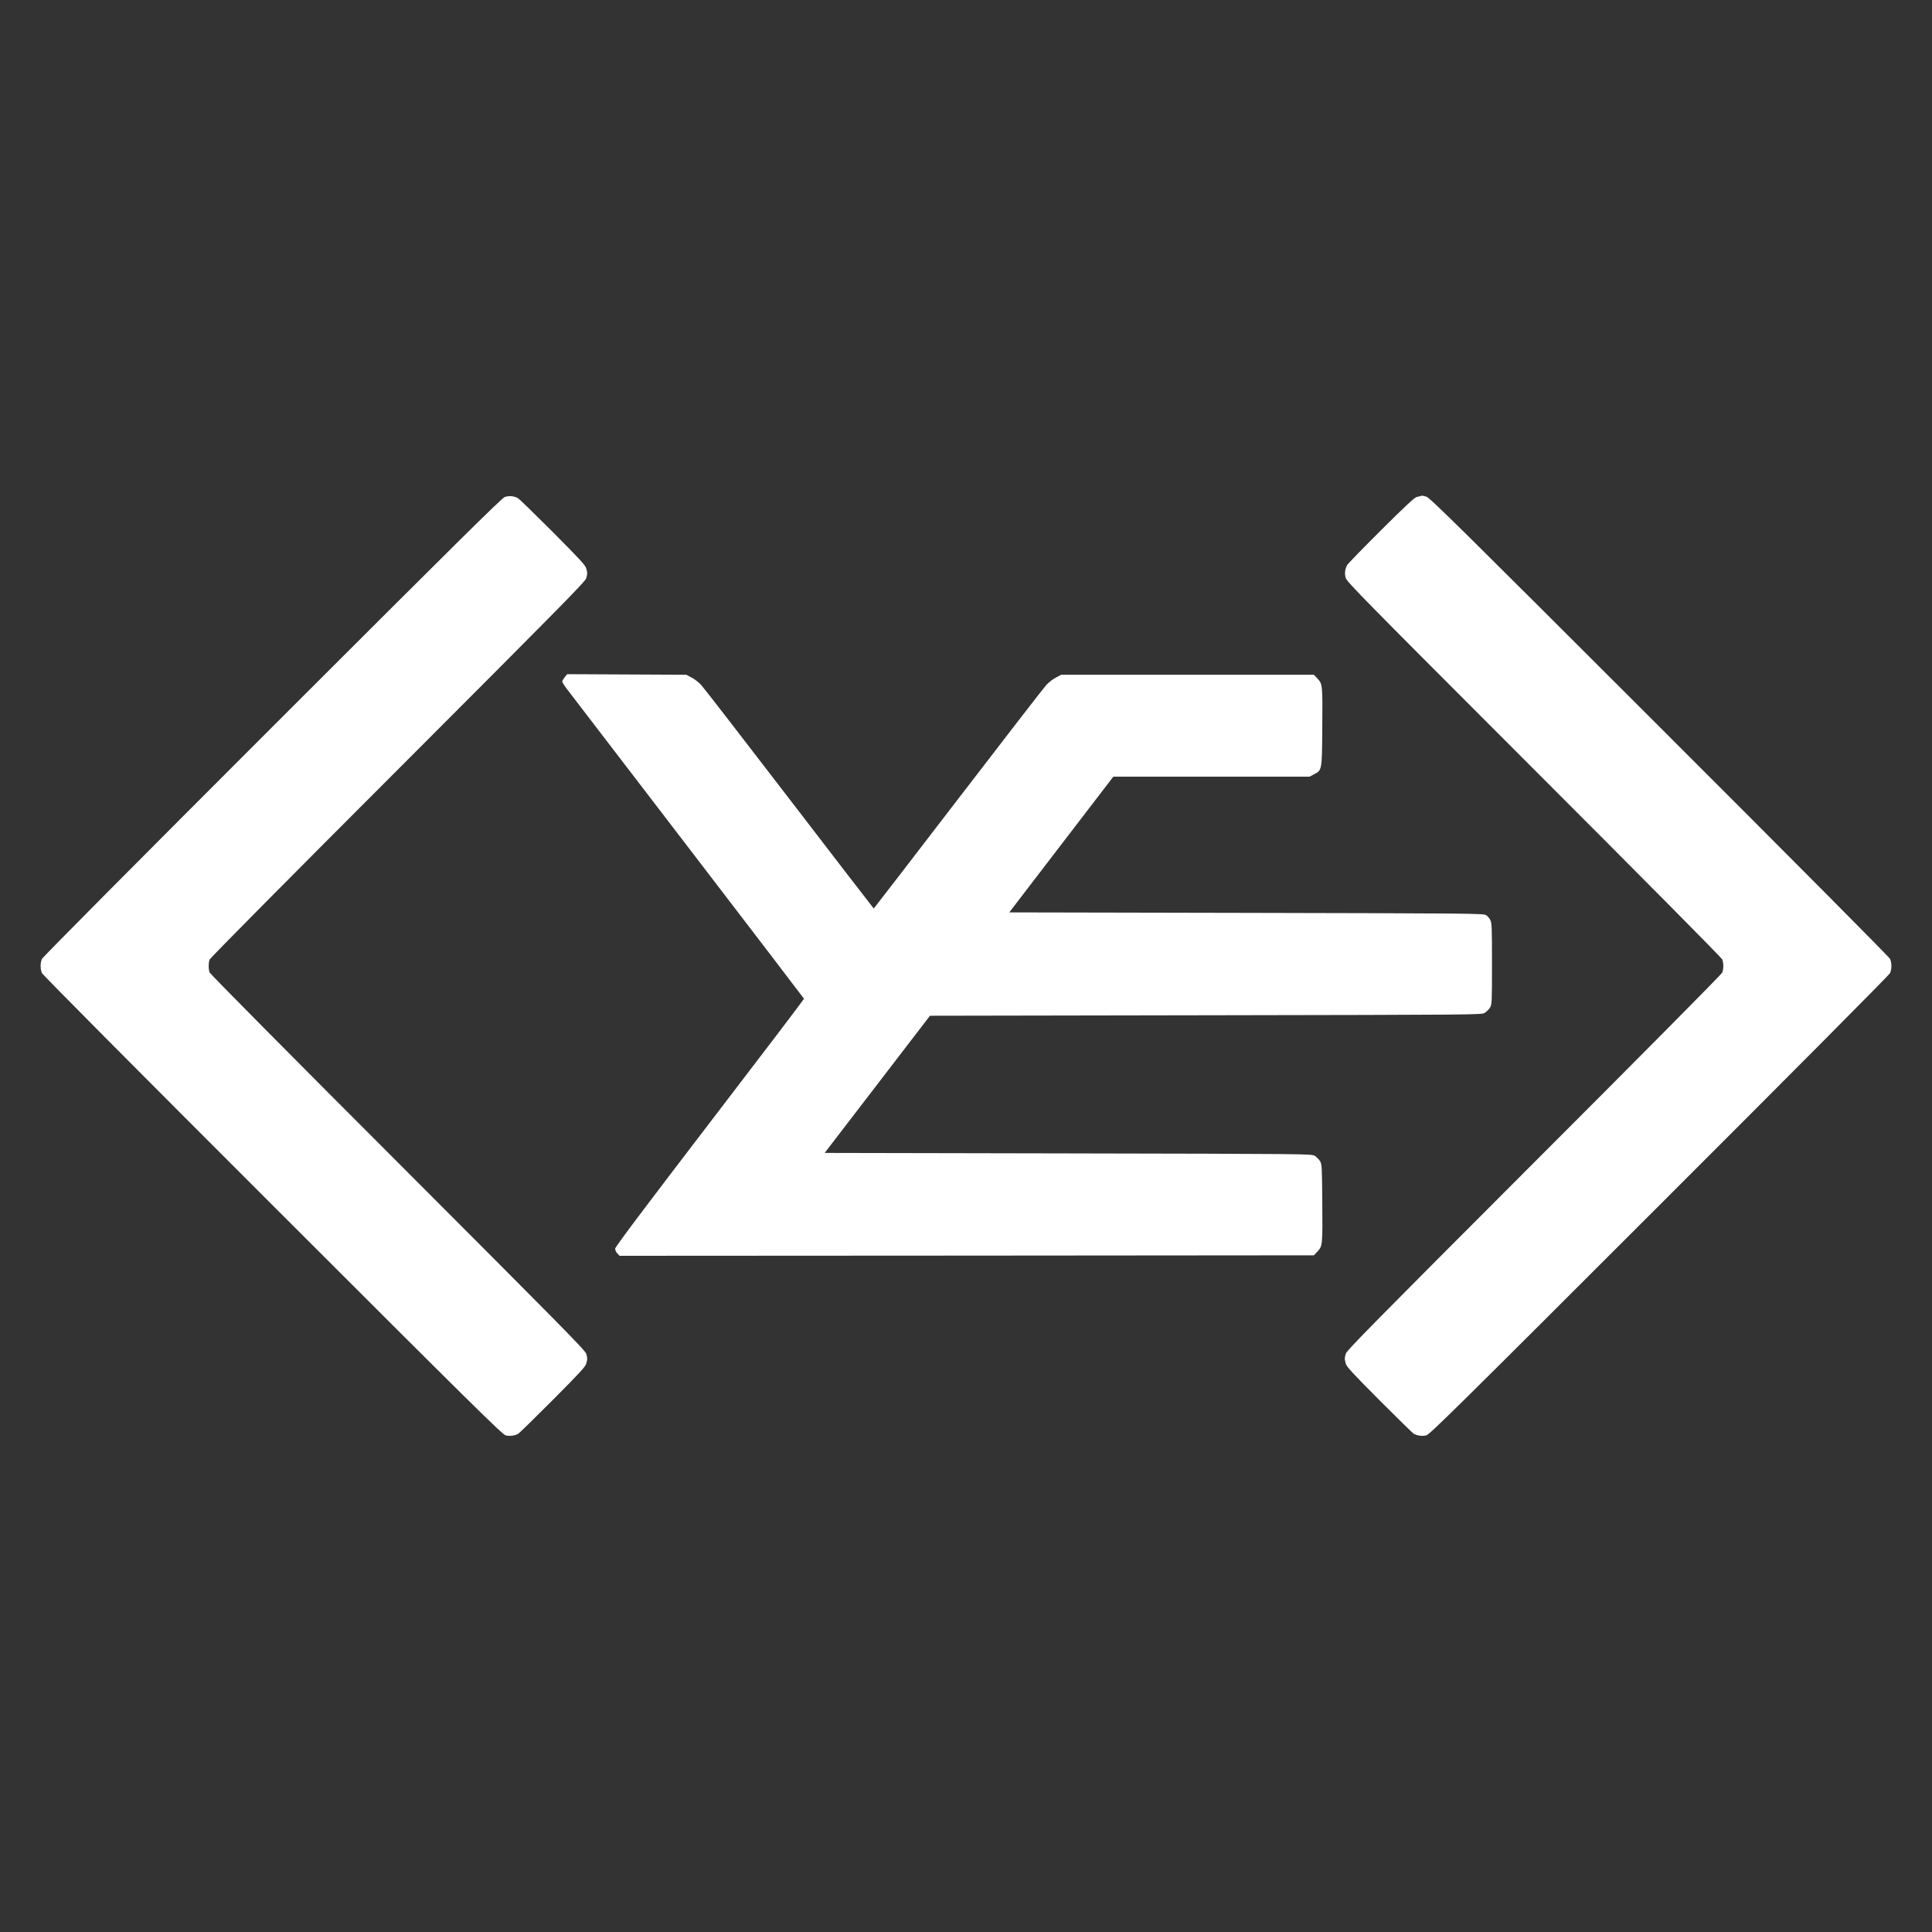 <?xml version="1.0" standalone="no"?>
<!DOCTYPE svg PUBLIC "-//W3C//DTD SVG 20010904//EN"
 "http://www.w3.org/TR/2001/REC-SVG-20010904/DTD/svg10.dtd">
<svg version="1.0" xmlns="http://www.w3.org/2000/svg"
 width="2000pt" height="2000pt" viewBox="0 0 2000 2000"
 preserveAspectRatio="xMidYMid meet">

<rect x="0" y="0" width="2000" height="2000" fill="#333333" stroke="none"/>

<g transform="translate(0,2000) scale(0.1,-0.1)"
fill="#fff" stroke="none">
<path d="M5225 14855 c-31 -11 -505 -480 -2408 -2382 -1403 -1403 -2375 -2381
-2383 -2400 -18 -41 -18 -105 0 -146 8 -19 980 -997 2388 -2404 2086 -2085
2378 -2373 2413 -2382 41 -10 93 -4 130 17 11 6 171 163 357 349 282 284 338
344 347 378 13 49 13 51 0 100 -9 35 -260 289 -1949 1980 -1108 1108 -1944
1952 -1950 1968 -13 36 -13 98 0 134 6 16 842 860 1950 1968 1689 1691 1940
1945 1949 1980 13 49 13 51 0 100 -9 34 -65 94 -347 378 -186 186 -348 344
-362 351 -42 22 -92 26 -135 11z"/>
<path d="M14705 14865 c-5 -2 -23 -6 -40 -10 -22 -5 -120 -96 -368 -343 -186
-185 -344 -348 -352 -362 -22 -42 -27 -86 -15 -132 10 -39 185 -217 1950
-1983 1108 -1108 1944 -1952 1950 -1968 5 -16 10 -46 10 -67 0 -21 -5 -51 -10
-67 -6 -16 -842 -860 -1950 -1968 -1689 -1691 -1940 -1945 -1949 -1980 -13
-49 -13 -51 0 -100 9 -34 65 -94 347 -378 186 -186 346 -343 357 -349 37 -21
89 -27 130 -17 35 9 327 297 2413 2382 1408 1407 2380 2385 2388 2404 18 41
18 105 0 146 -8 19 -980 997 -2388 2404 -2071 2070 -2378 2373 -2413 2382 -42
11 -44 12 -60 6z"/>
<path d="M5846 12990 c-14 -18 -26 -38 -26 -45 0 -8 23 -44 52 -82 29 -37 591
-771 1250 -1631 659 -860 1199 -1566 1201 -1571 1 -4 -438 -582 -977 -1285
-690 -901 -978 -1285 -978 -1302 0 -14 10 -36 23 -50 l23 -24 3593 2 3594 3
39 41 c51 55 52 68 48 524 -3 356 -4 377 -23 410 -12 19 -36 43 -55 55 -35 20
-43 20 -2554 25 l-2519 5 545 710 545 710 2854 5 c2848 5 2854 5 2889 25 19
12 43 36 55 55 19 34 20 51 20 455 0 383 -2 423 -18 452 -9 18 -29 41 -44 50
-26 17 -161 18 -2481 23 l-2454 5 538 702 539 703 1015 0 1016 0 44 23 c85 43
85 39 88 467 4 456 3 469 -48 524 l-39 41 -1308 0 -1308 0 -54 -29 c-30 -15
-74 -49 -98 -75 -24 -25 -435 -557 -914 -1181 -479 -624 -872 -1135 -874
-1135 -2 0 -395 511 -874 1135 -479 624 -890 1156 -914 1181 -24 26 -68 60
-98 75 l-54 29 -616 3 -617 3 -26 -31z"/>
</g>
</svg>
